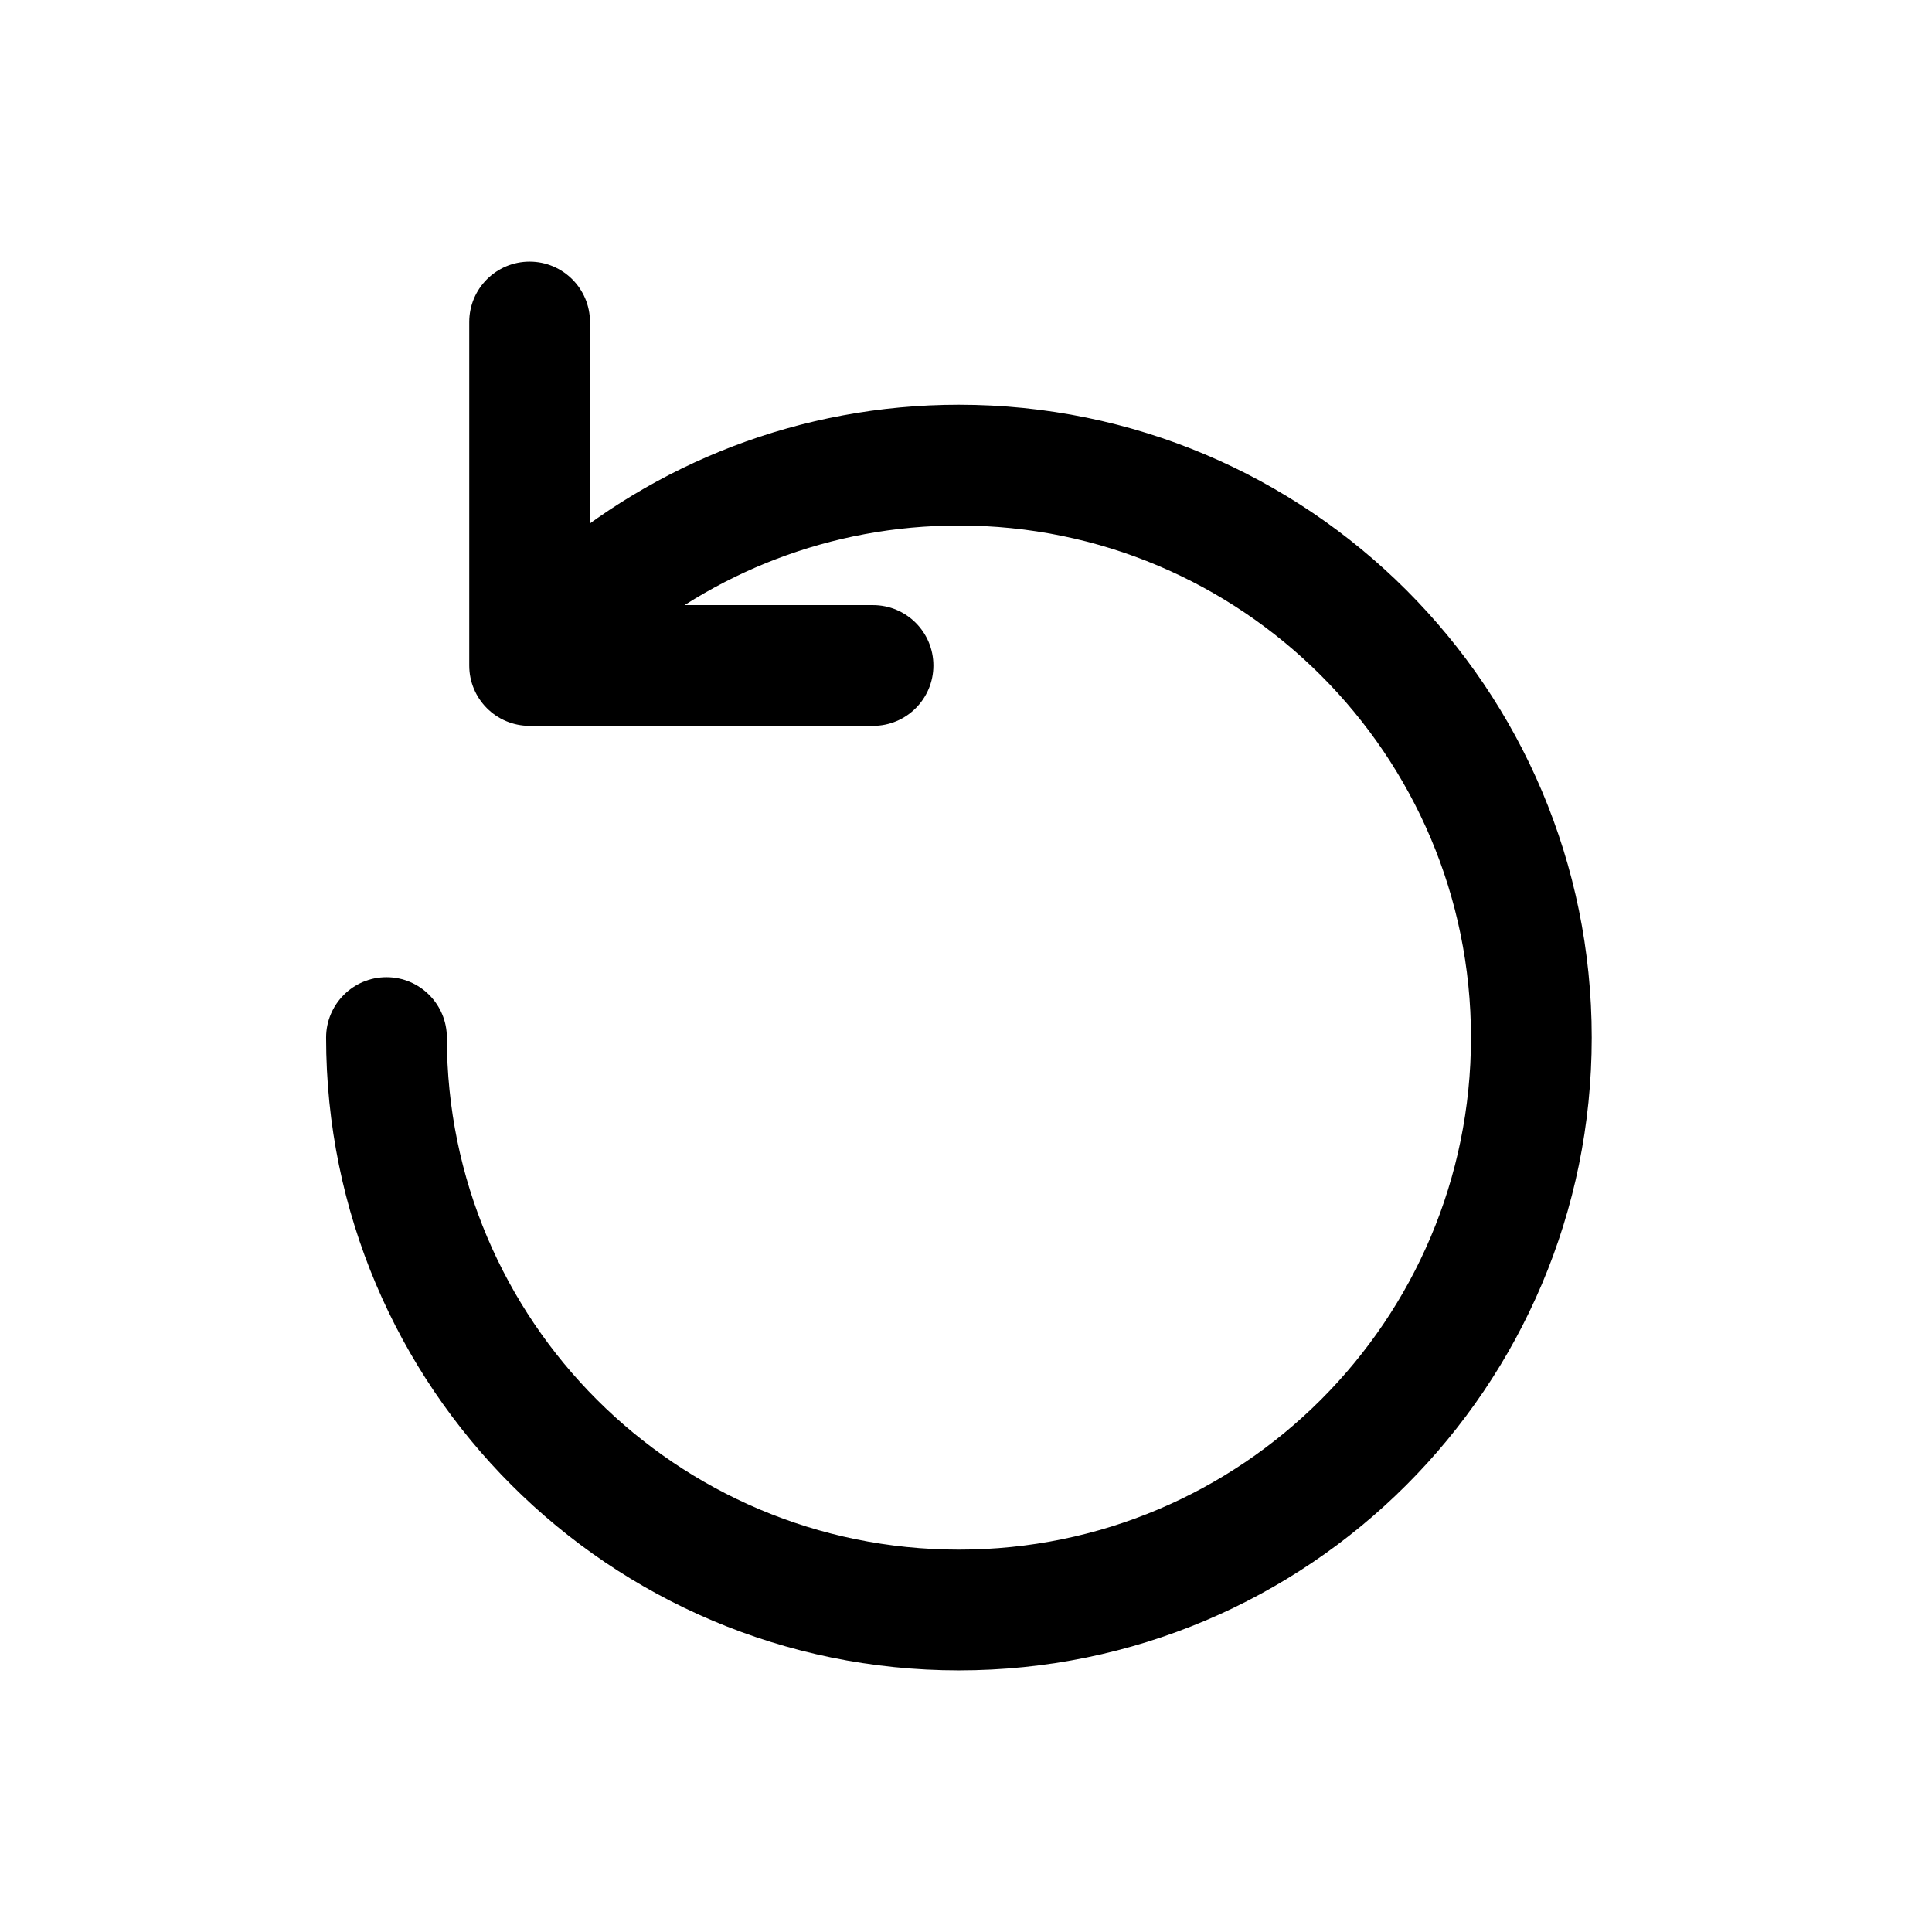 <svg width="24" height="24" viewBox="0 0 24 24" fill="none" xmlns="http://www.w3.org/2000/svg">
<path d="M5.551 12.889C5.551 12.475 5.215 12.139 4.801 12.139C4.387 12.139 4.051 12.475 4.051 12.889H5.551ZM6.75 6.96C6.438 7.232 6.405 7.705 6.677 8.018C6.949 8.33 7.423 8.363 7.736 8.091L6.75 6.96ZM7.329 4C7.329 3.586 6.993 3.25 6.579 3.25C6.164 3.25 5.829 3.586 5.829 4H7.329ZM6.579 8.267H5.829C5.829 8.681 6.164 9.017 6.579 9.017V8.267ZM10.845 9.017C11.26 9.017 11.595 8.681 11.595 8.267C11.595 7.853 11.26 7.517 10.845 7.517V9.017ZM18.273 12.889C18.273 16.402 15.425 19.25 11.912 19.25V20.75C16.253 20.75 19.773 17.23 19.773 12.889H18.273ZM11.912 19.25C8.399 19.25 5.551 16.402 5.551 12.889H4.051C4.051 17.23 7.57 20.75 11.912 20.75V19.25ZM11.912 6.528C15.425 6.528 18.273 9.376 18.273 12.889H19.773C19.773 8.547 16.253 5.028 11.912 5.028V6.528ZM7.736 8.091C8.853 7.117 10.313 6.528 11.912 6.528V5.028C9.937 5.028 8.131 5.757 6.75 6.96L7.736 8.091ZM5.829 4V8.267H7.329V4H5.829ZM6.579 9.017H10.845V7.517H6.579V9.017Z" fill="black"/>
</svg>
